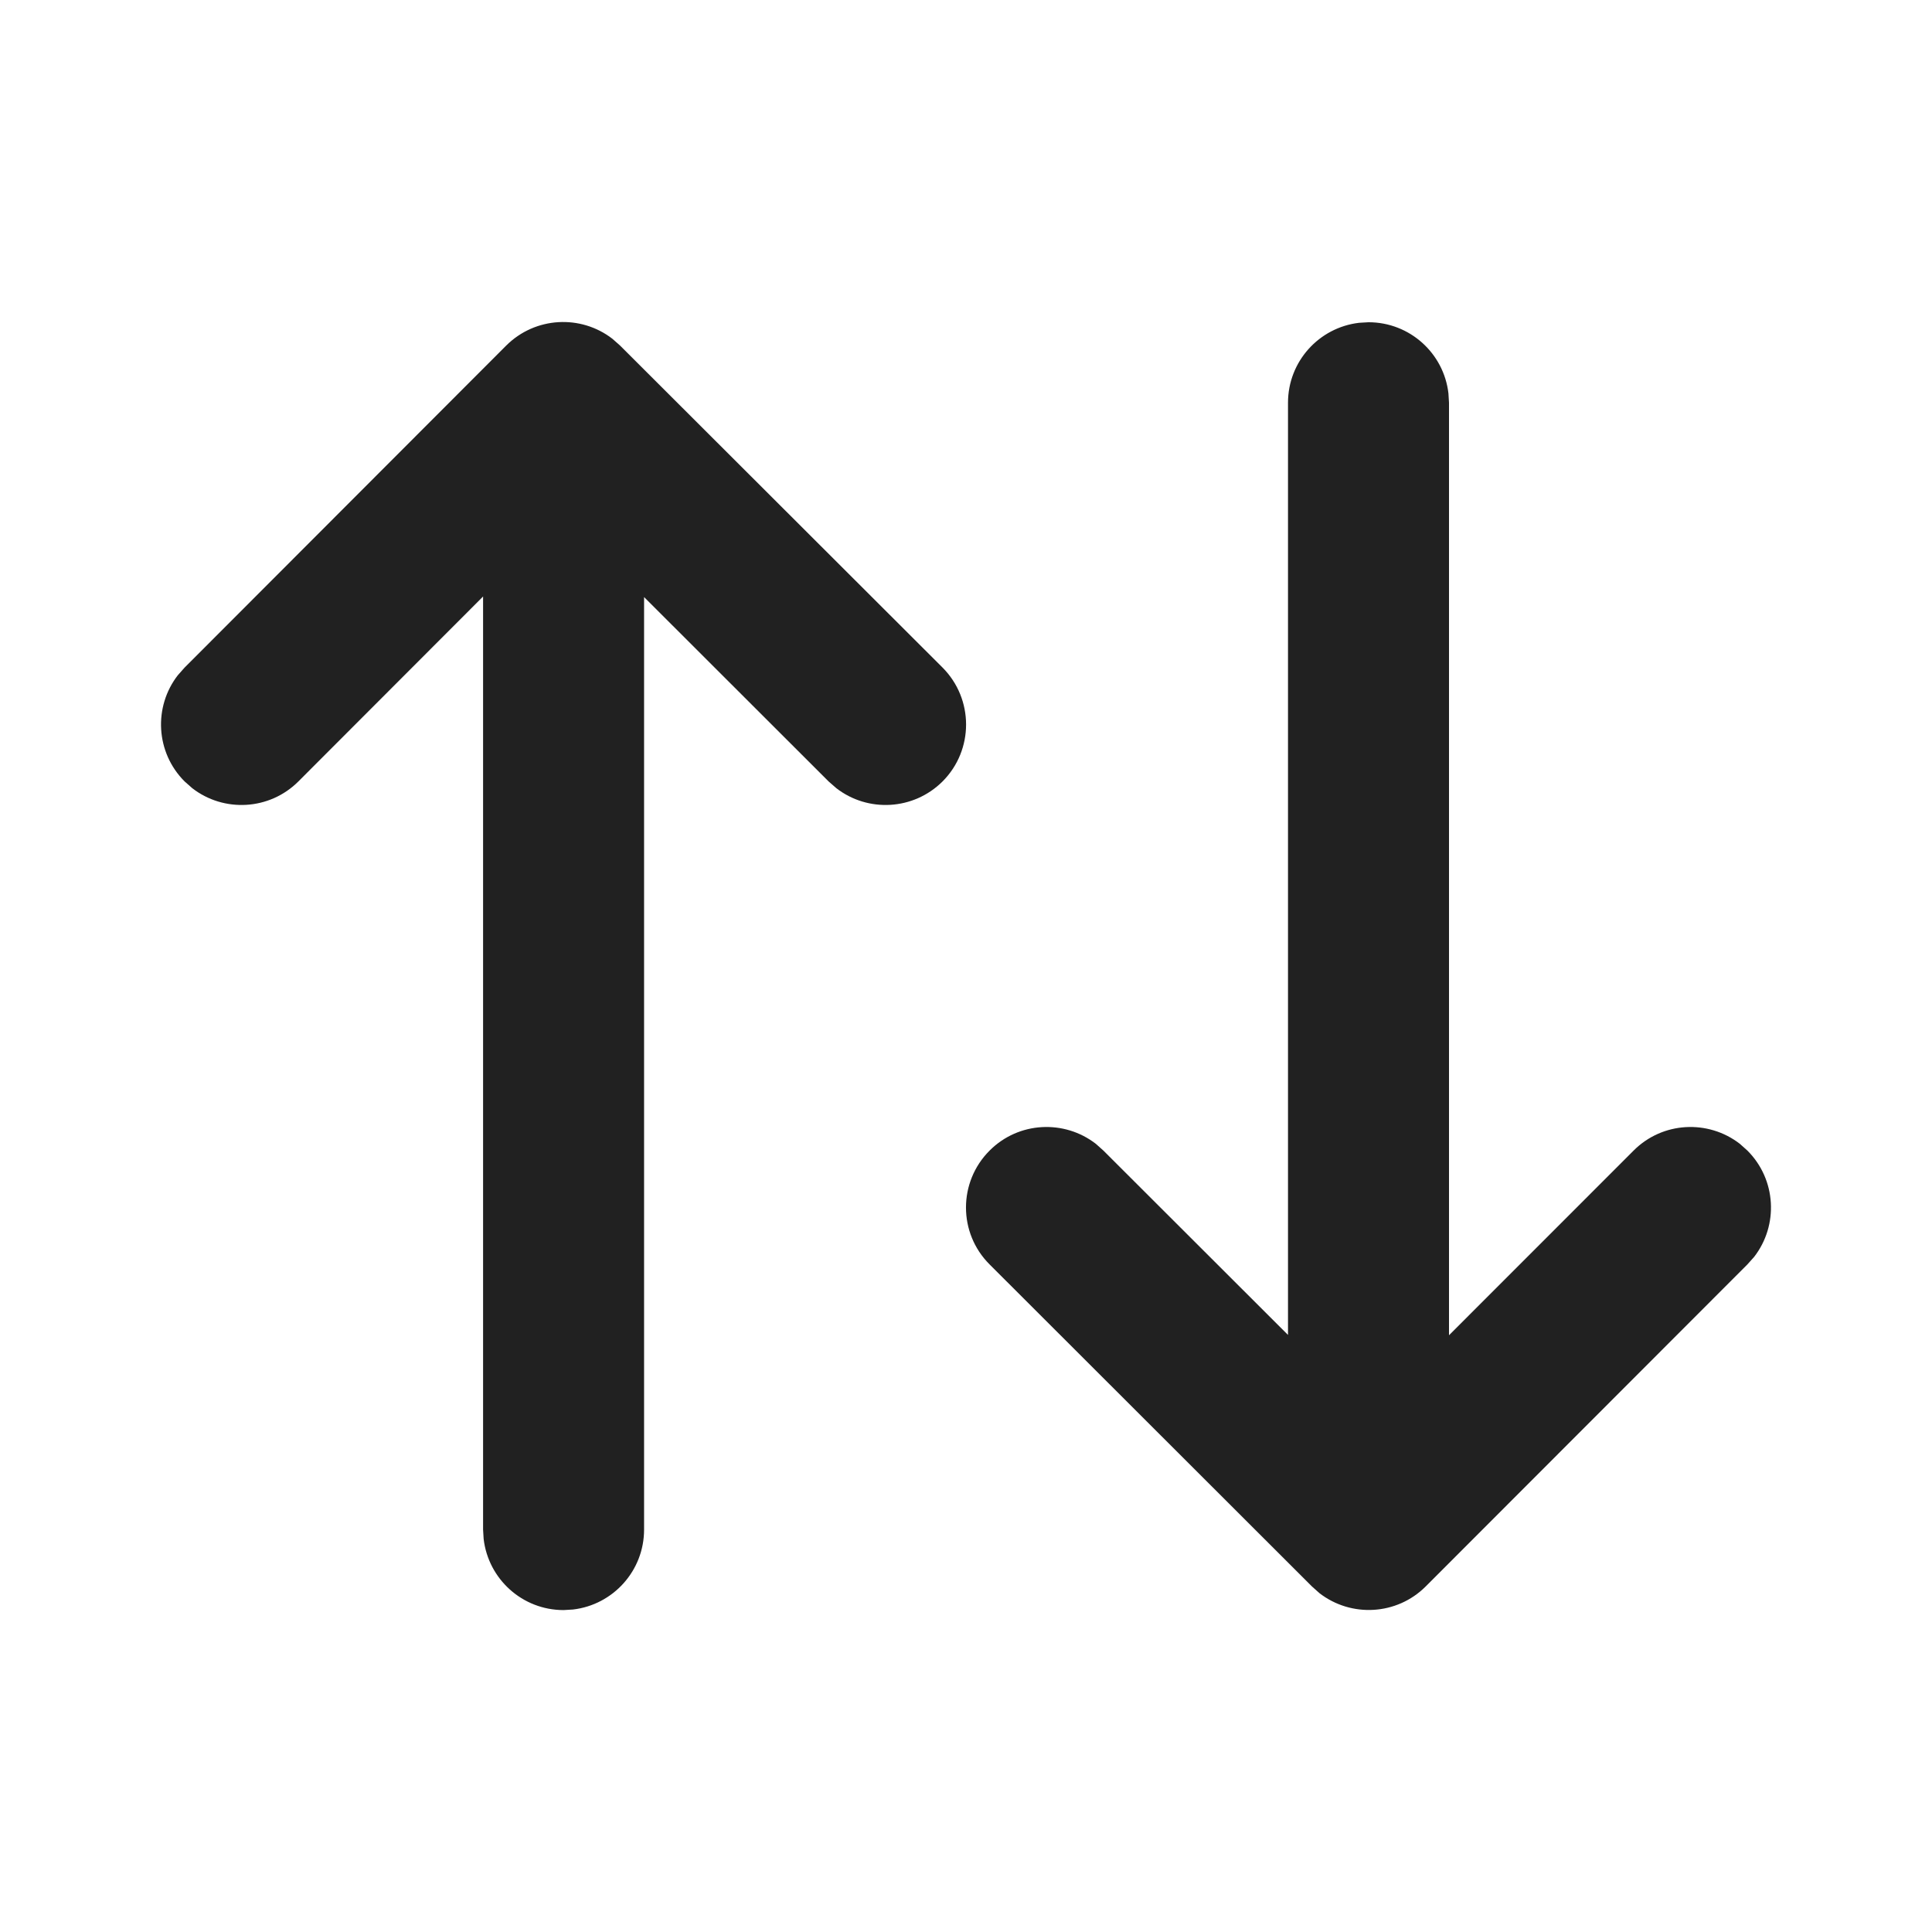 <svg width="24" height="24" viewBox="0 0 24 24" fill="none" xmlns="http://www.w3.org/2000/svg">
<path d="M6.288 4.293L2.293 8.293L2.209 8.388C1.905 8.78 1.933 9.347 2.293 9.707L2.388 9.791C2.78 10.095 3.347 10.067 3.707 9.707L6.001 7.41L6.001 19.001L6.008 19.117C6.066 19.615 6.488 20.001 7.001 20.001L7.118 19.994C7.615 19.936 8.001 19.514 8.001 19.001L8.001 7.417L10.294 9.708L10.389 9.791C10.781 10.095 11.348 10.067 11.709 9.707C12.099 9.316 12.098 8.683 11.708 8.292L7.702 4.292L7.608 4.209C7.216 3.905 6.649 3.933 6.288 4.293ZM17 4.003L16.883 4.01C16.386 4.068 16 4.49 16 5.003L16 16.583L13.707 14.293L13.613 14.209C13.22 13.905 12.653 13.932 12.293 14.293C11.902 14.684 11.902 15.317 12.293 15.707L16.297 19.707L16.391 19.791C16.784 20.095 17.351 20.067 17.711 19.707L21.707 15.707L21.791 15.613C22.095 15.22 22.067 14.653 21.707 14.293L21.613 14.209C21.22 13.905 20.653 13.932 20.293 14.293L18 16.587L18 5.003L17.993 4.887C17.936 4.389 17.513 4.003 17 4.003Z" fill="#212121"/>
</svg>
